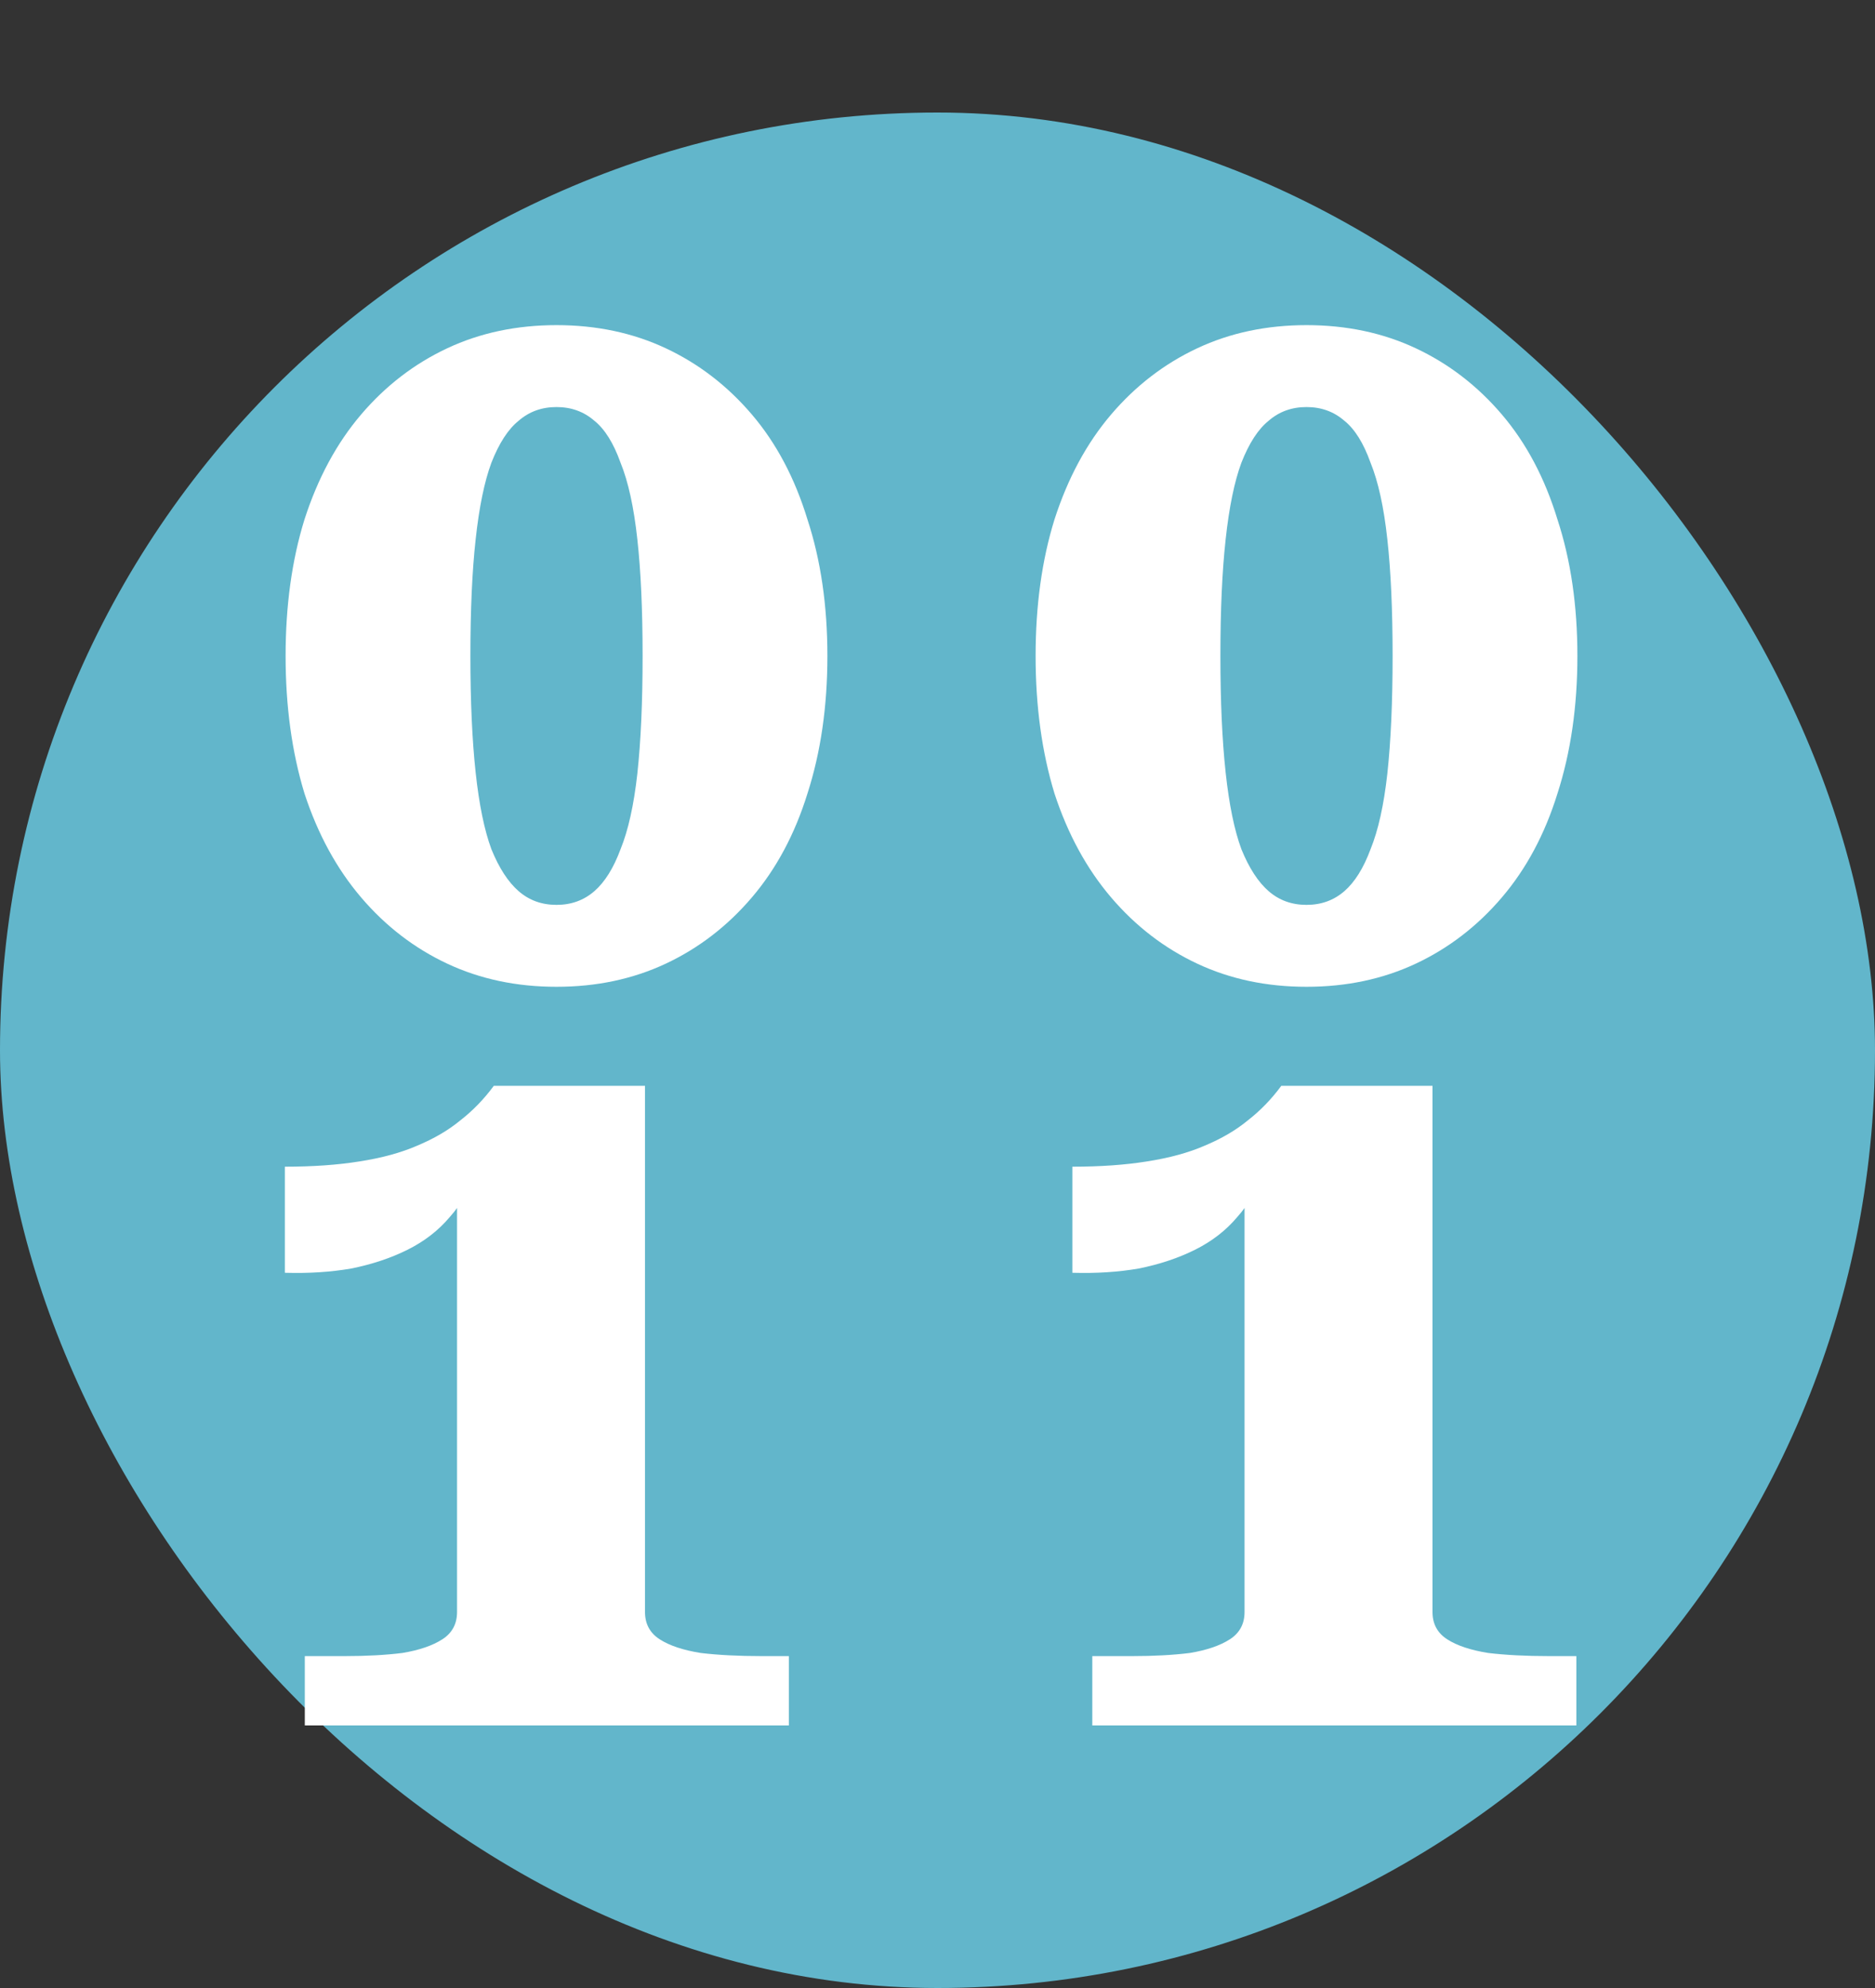 <svg width="50" height="53" viewBox="0 0 50 53" fill="none" xmlns="http://www.w3.org/2000/svg">
<rect x="0" y="0" width="50" height="53" fill="#333333" stroke="none"/>
<rect y="3" width="50" height="50" rx="25" fill="#62B6CB"/>
<path d="M34.84 26.308C33.776 26.308 32.805 26.103 31.928 25.692C31.051 25.281 30.285 24.693 29.632 23.928C28.979 23.163 28.475 22.239 28.12 21.156C27.784 20.055 27.616 18.832 27.616 17.488C27.616 16.144 27.784 14.931 28.12 13.848C28.475 12.747 28.979 11.813 29.632 11.048C30.285 10.283 31.051 9.695 31.928 9.284C32.805 8.873 33.776 8.668 34.84 8.668C35.904 8.668 36.875 8.873 37.752 9.284C38.629 9.695 39.395 10.283 40.048 11.048C40.701 11.813 41.196 12.747 41.532 13.848C41.887 14.931 42.064 16.144 42.064 17.488C42.064 18.832 41.887 20.055 41.532 21.156C41.196 22.239 40.701 23.163 40.048 23.928C39.395 24.693 38.629 25.281 37.752 25.692C36.875 26.103 35.904 26.308 34.84 26.308ZM34.84 24.124C35.232 24.124 35.568 24.003 35.848 23.76C36.128 23.517 36.361 23.144 36.548 22.64C36.753 22.136 36.903 21.464 36.996 20.624C37.089 19.765 37.136 18.72 37.136 17.488C37.136 16.256 37.089 15.22 36.996 14.38C36.903 13.521 36.753 12.84 36.548 12.336C36.361 11.813 36.128 11.44 35.848 11.216C35.568 10.973 35.232 10.852 34.84 10.852C34.448 10.852 34.112 10.973 33.832 11.216C33.552 11.44 33.309 11.813 33.104 12.336C32.917 12.84 32.777 13.521 32.684 14.38C32.591 15.22 32.544 16.256 32.544 17.488C32.544 18.701 32.591 19.737 32.684 20.596C32.777 21.455 32.917 22.136 33.104 22.64C33.309 23.144 33.552 23.517 33.832 23.76C34.112 24.003 34.448 24.124 34.84 24.124Z" fill="white"/>
<path d="M17.2 42.976C17.2 43.293 17.331 43.536 17.592 43.704C17.853 43.872 18.217 43.993 18.684 44.068C19.151 44.124 19.692 44.152 20.308 44.152H21.036V46H8.128V44.152H9.192C9.771 44.152 10.284 44.124 10.732 44.068C11.18 43.993 11.535 43.872 11.796 43.704C12.057 43.536 12.188 43.293 12.188 42.976V31.384L12.72 31.16C12.552 31.664 12.309 32.093 11.992 32.448C11.693 32.803 11.32 33.092 10.872 33.316C10.424 33.54 9.92 33.708 9.36 33.82C8.819 33.913 8.231 33.951 7.596 33.932V31.104C8.343 31.104 9.005 31.057 9.584 30.964C10.181 30.871 10.695 30.731 11.124 30.544C11.572 30.357 11.955 30.133 12.272 29.872C12.608 29.611 12.907 29.303 13.168 28.948H17.2V42.976Z" fill="white"/>
<path d="M38.2 42.976C38.2 43.293 38.331 43.536 38.592 43.704C38.853 43.872 39.217 43.993 39.684 44.068C40.151 44.124 40.692 44.152 41.308 44.152H42.036V46H29.128V44.152H30.192C30.771 44.152 31.284 44.124 31.732 44.068C32.18 43.993 32.535 43.872 32.796 43.704C33.057 43.536 33.188 43.293 33.188 42.976V31.384L33.72 31.16C33.552 31.664 33.309 32.093 32.992 32.448C32.693 32.803 32.32 33.092 31.872 33.316C31.424 33.54 30.92 33.708 30.36 33.82C29.819 33.913 29.231 33.951 28.596 33.932V31.104C29.343 31.104 30.005 31.057 30.584 30.964C31.181 30.871 31.695 30.731 32.124 30.544C32.572 30.357 32.955 30.133 33.272 29.872C33.608 29.611 33.907 29.303 34.168 28.948H38.2V42.976Z" fill="white"/>
<path d="M14.84 26.308C13.776 26.308 12.805 26.103 11.928 25.692C11.051 25.281 10.285 24.693 9.632 23.928C8.979 23.163 8.475 22.239 8.12 21.156C7.784 20.055 7.616 18.832 7.616 17.488C7.616 16.144 7.784 14.931 8.12 13.848C8.475 12.747 8.979 11.813 9.632 11.048C10.285 10.283 11.051 9.695 11.928 9.284C12.805 8.873 13.776 8.668 14.84 8.668C15.904 8.668 16.875 8.873 17.752 9.284C18.629 9.695 19.395 10.283 20.048 11.048C20.701 11.813 21.196 12.747 21.532 13.848C21.887 14.931 22.064 16.144 22.064 17.488C22.064 18.832 21.887 20.055 21.532 21.156C21.196 22.239 20.701 23.163 20.048 23.928C19.395 24.693 18.629 25.281 17.752 25.692C16.875 26.103 15.904 26.308 14.84 26.308ZM14.84 24.124C15.232 24.124 15.568 24.003 15.848 23.76C16.128 23.517 16.361 23.144 16.548 22.64C16.753 22.136 16.903 21.464 16.996 20.624C17.089 19.765 17.136 18.72 17.136 17.488C17.136 16.256 17.089 15.22 16.996 14.38C16.903 13.521 16.753 12.84 16.548 12.336C16.361 11.813 16.128 11.44 15.848 11.216C15.568 10.973 15.232 10.852 14.84 10.852C14.448 10.852 14.112 10.973 13.832 11.216C13.552 11.44 13.309 11.813 13.104 12.336C12.917 12.84 12.777 13.521 12.684 14.38C12.591 15.22 12.544 16.256 12.544 17.488C12.544 18.701 12.591 19.737 12.684 20.596C12.777 21.455 12.917 22.136 13.104 22.64C13.309 23.144 13.552 23.517 13.832 23.76C14.112 24.003 14.448 24.124 14.84 24.124Z" fill="white"/>
</svg>
